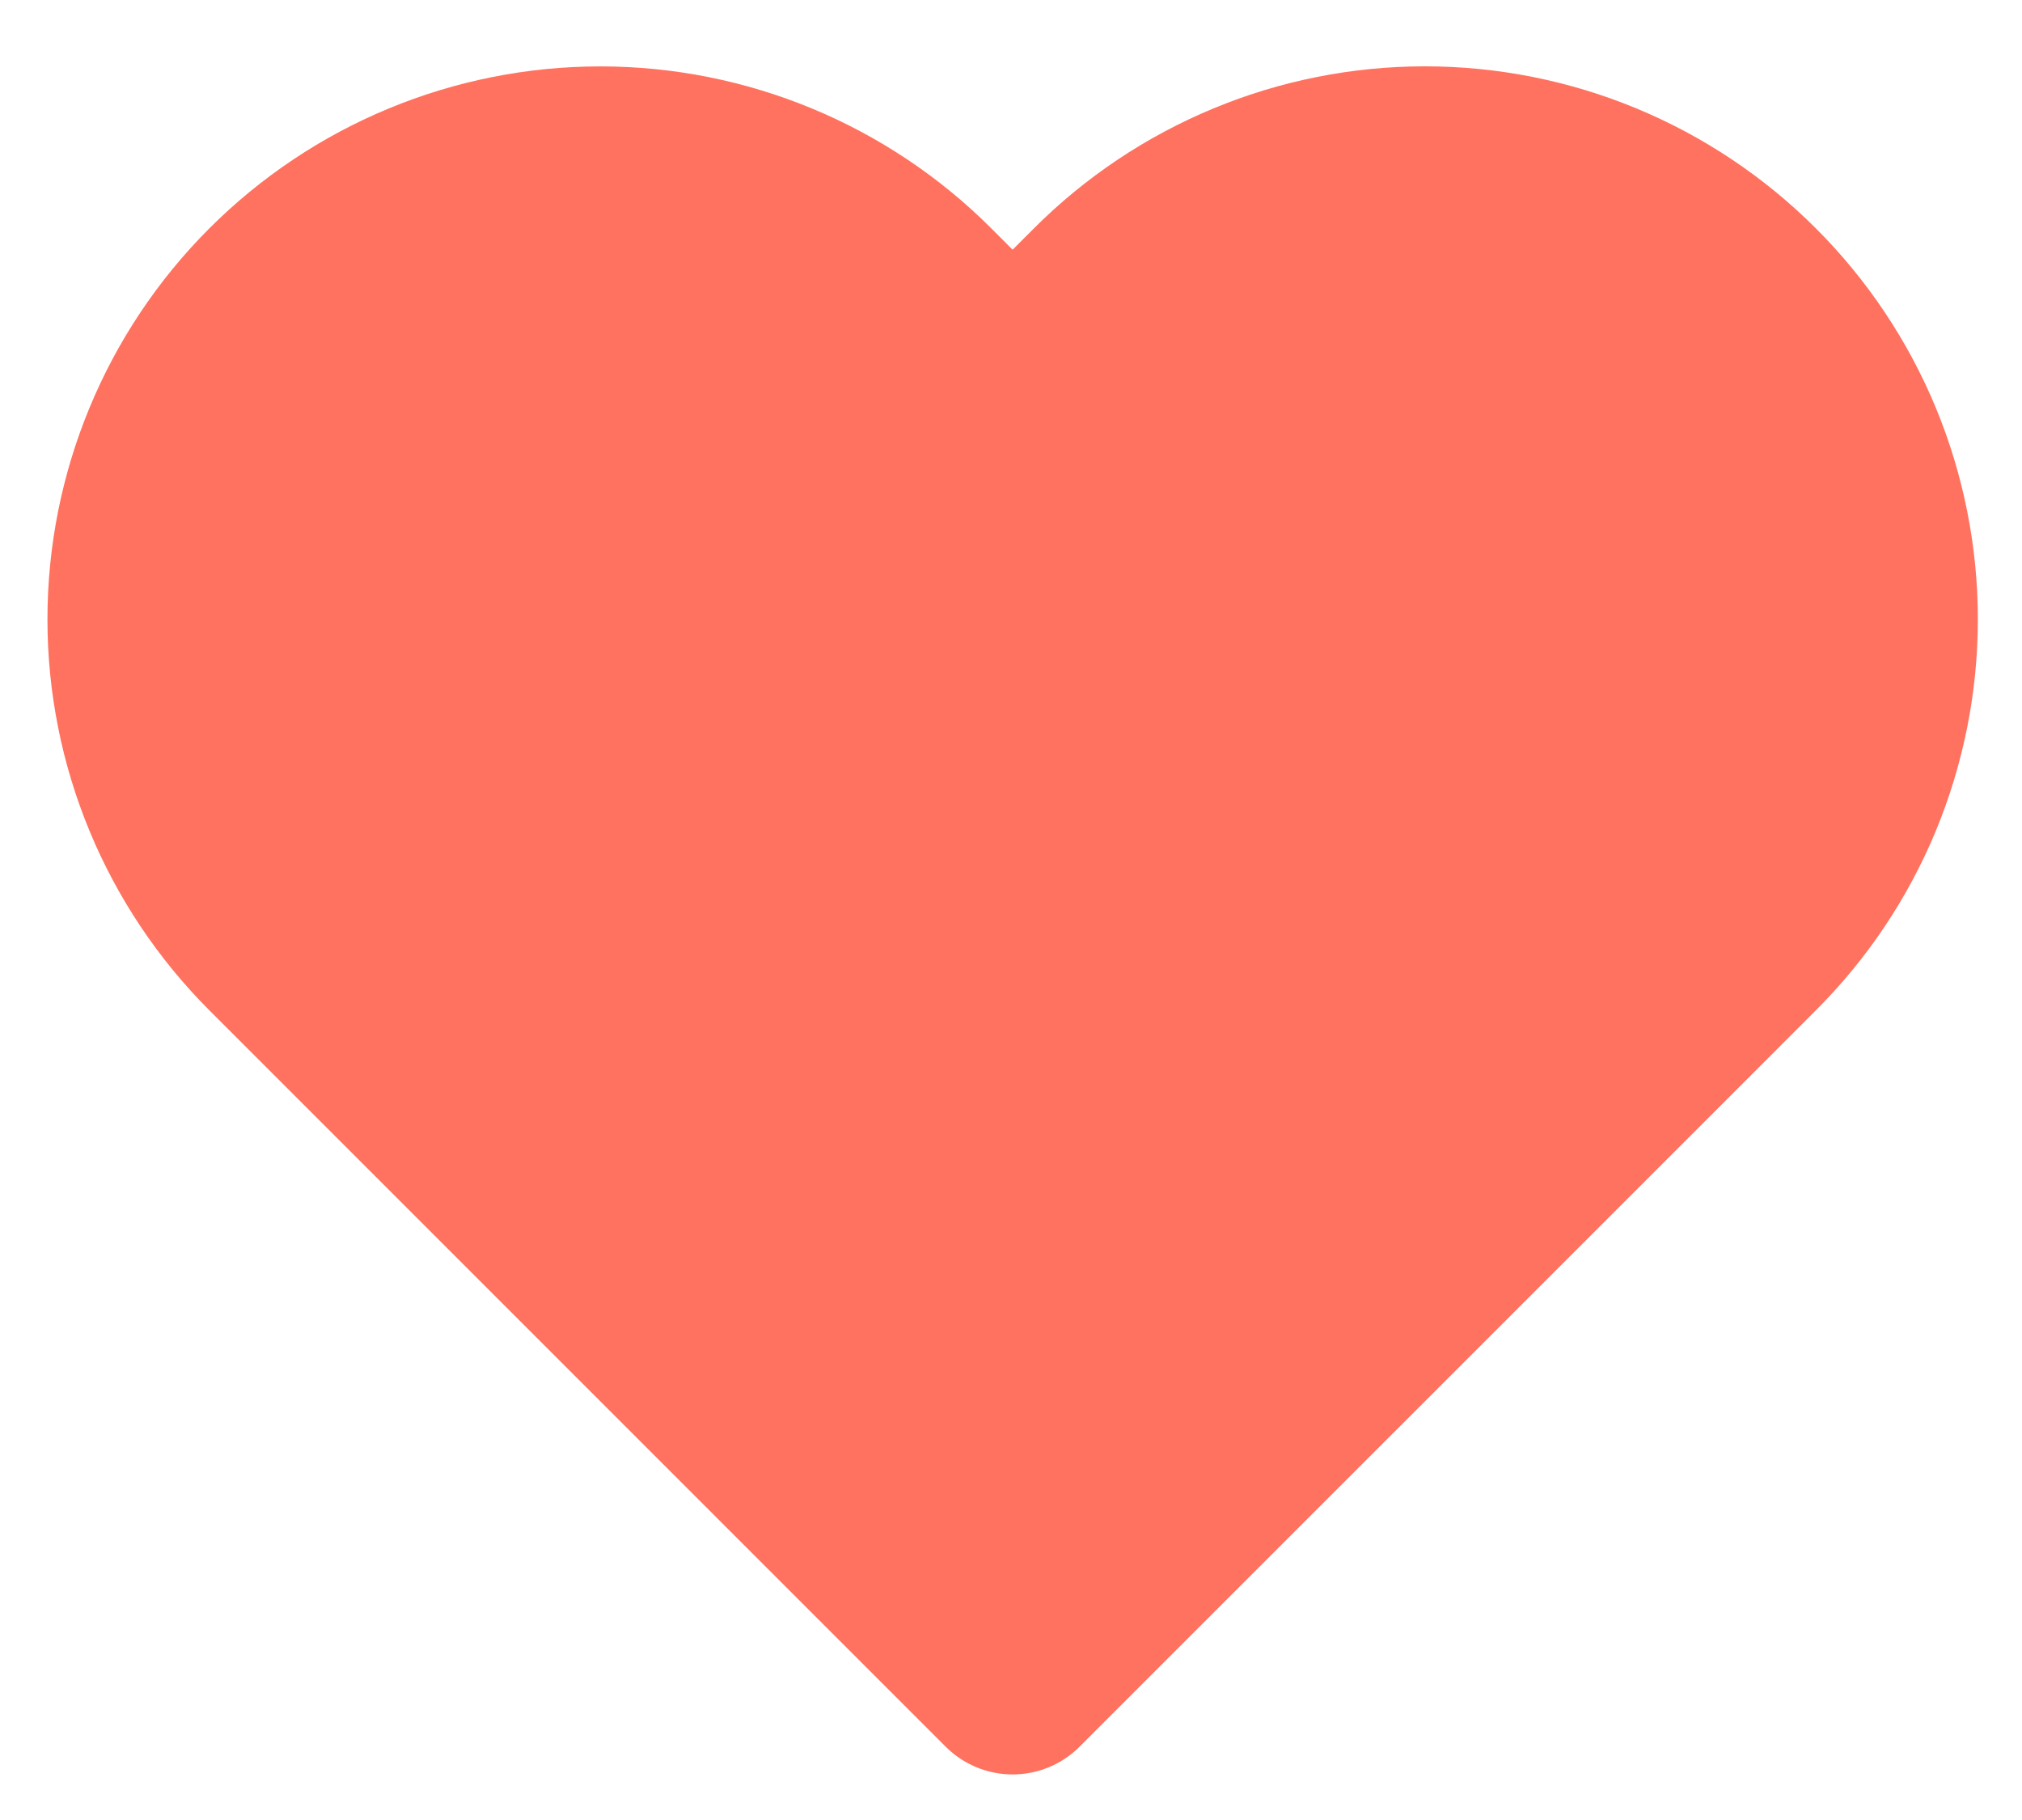 <svg width="30" height="27" viewBox="0 0 30 27" fill="none" xmlns="http://www.w3.org/2000/svg">
<path d="M25.948 4.381C25.317 3.75 24.568 3.249 23.743 2.907C22.918 2.565 22.034 2.389 21.141 2.389C20.248 2.389 19.364 2.565 18.54 2.907C17.715 3.249 16.965 3.75 16.334 4.381L15.024 5.691L13.714 4.381C12.439 3.106 10.71 2.39 8.907 2.39C7.104 2.39 5.375 3.106 4.1 4.381C2.825 5.656 2.109 7.385 2.109 9.188C2.109 10.991 2.825 12.72 4.1 13.995L5.41 15.305L15.024 24.919L24.639 15.305L25.948 13.995C26.58 13.364 27.081 12.615 27.423 11.79C27.764 10.965 27.94 10.081 27.94 9.188C27.94 8.295 27.764 7.411 27.423 6.586C27.081 5.762 26.58 5.012 25.948 4.381Z" fill="#FF725F" stroke="#FF725F" stroke-width="2.81" stroke-linecap="round" stroke-linejoin="round"/>
</svg>
